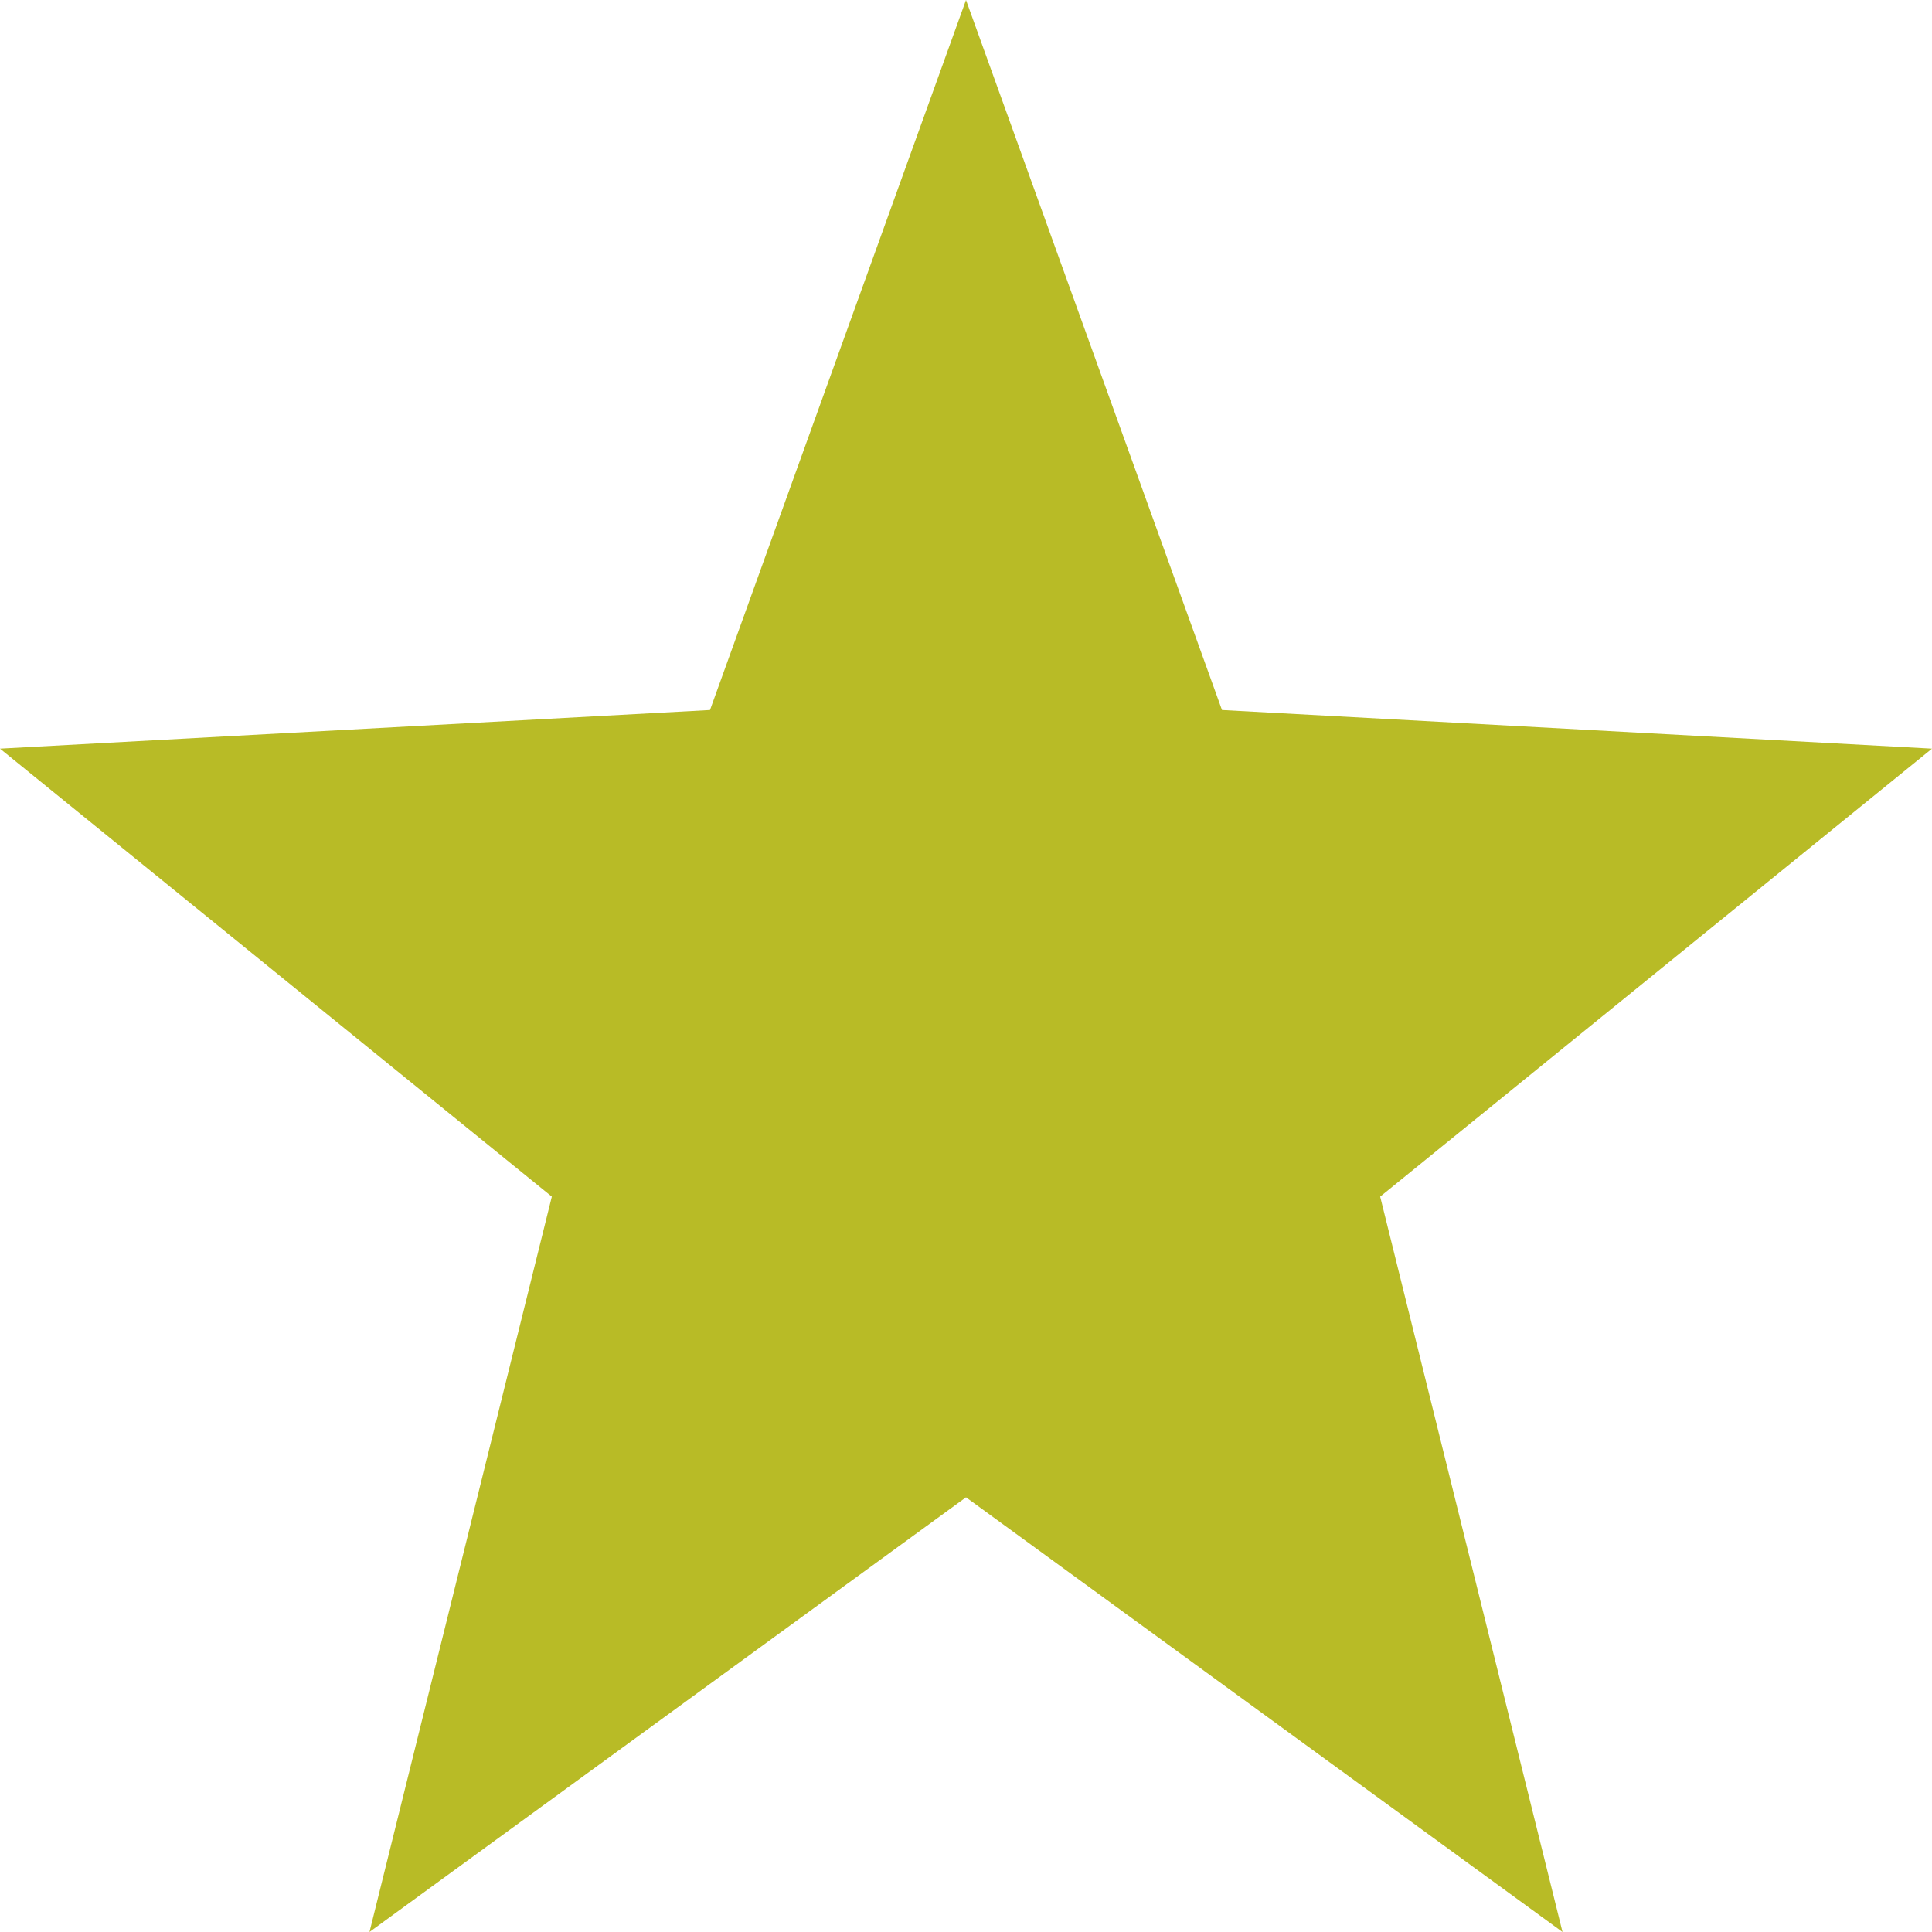 <svg xmlns="http://www.w3.org/2000/svg" width="16" height="16" version="1.1">
 <path style="fill:#b8bb26" d="M 8,0 5.88,5.88 0,6.2 4.57,9.91 3.06,16 8,12.4 12.94,16 11.43,9.91 16,6.2 10.12,5.88 Z"/>
</svg>
